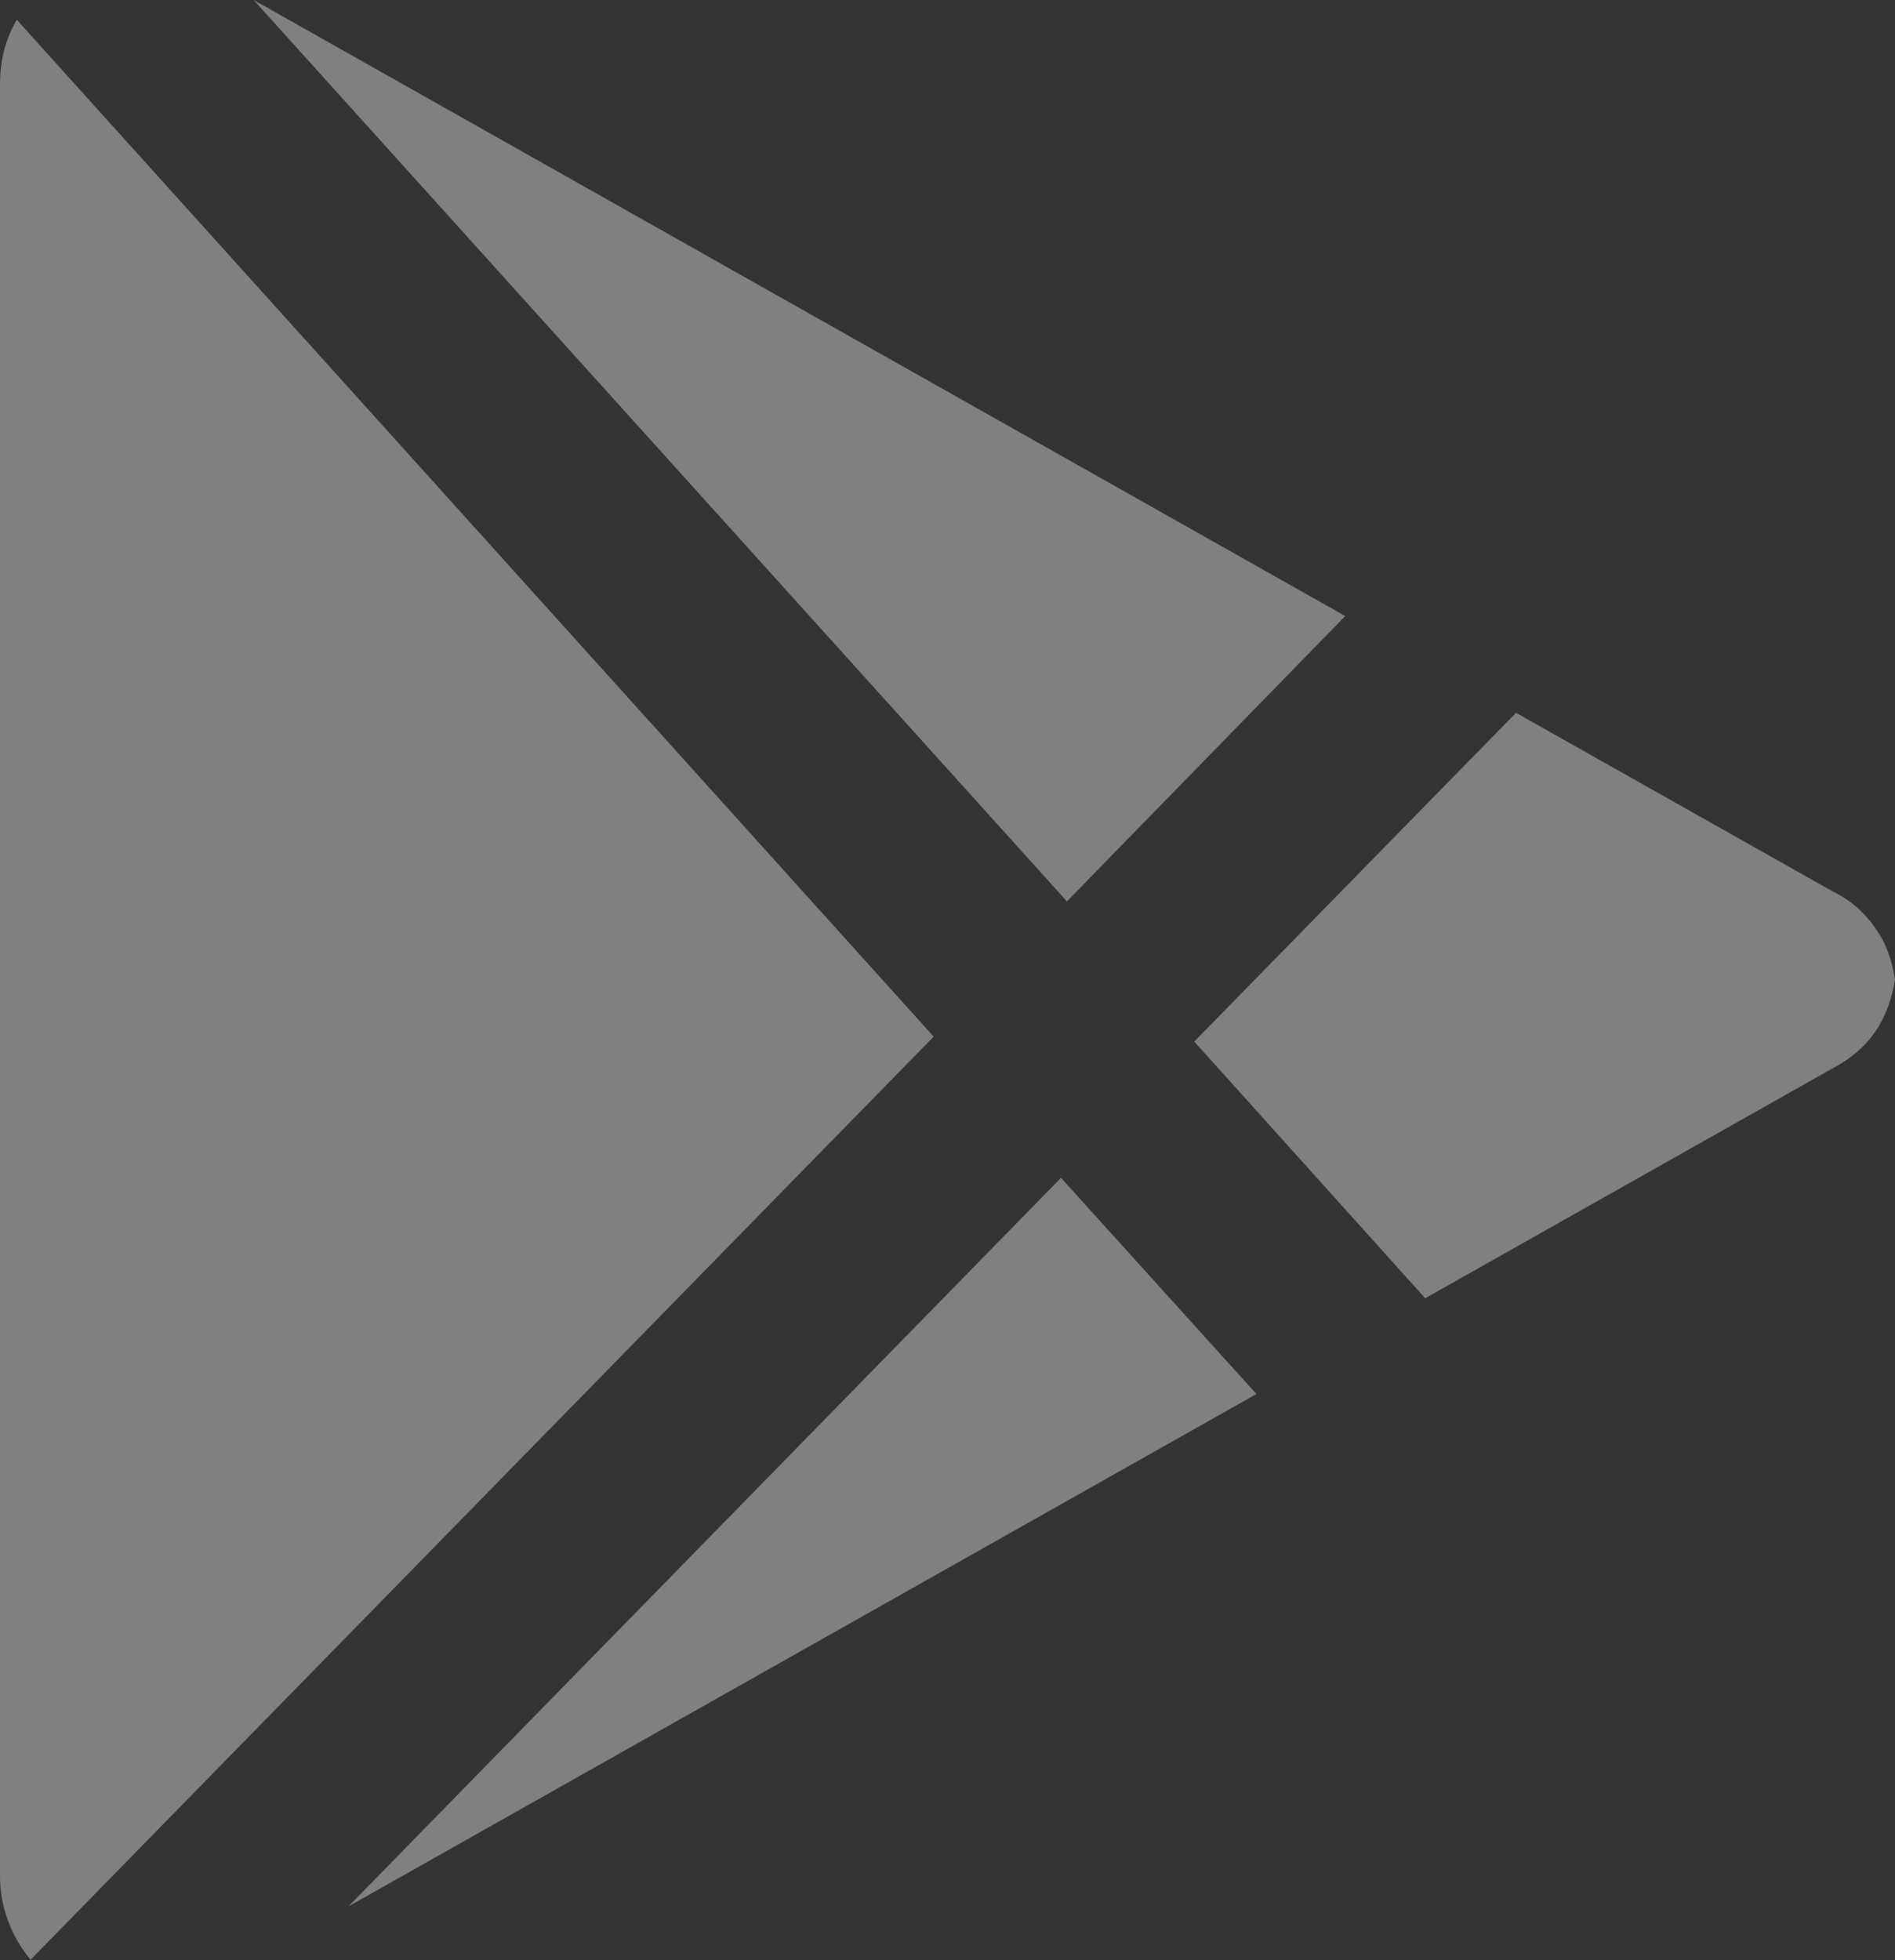 <svg width="19.2" height="19.854" viewBox="0 0 19.2 19.854" fill="none" xmlns="http://www.w3.org/2000/svg" xmlns:xlink="http://www.w3.org/1999/xlink">
	<rect x="0" y="0" width="19.2" height="19.854" fill="#333333" stroke="none"/>
	<desc>
			Created with Pixso.
	</desc>
	<defs/>
	<path id="Vector" d="M3.53 19.31L12.73 14.12L10.75 11.93L3.53 19.31ZM0.17 0.2C0.06 0.39 0 0.6 0 0.85L0 19C0 19.33 0.12 19.62 0.31 19.85L9.46 10.5L0.17 0.2ZM18.57 9.03L15.36 7.22L12.1 10.55L14.44 13.15L18.57 10.82C18.74 10.73 18.89 10.61 19 10.45C19.11 10.29 19.17 10.11 19.2 9.92C19.17 9.73 19.11 9.55 19 9.4C18.89 9.24 18.74 9.11 18.57 9.03ZM13.63 6.24L2.57 0L10.81 9.13L13.63 6.24Z" fill="#F2F2F2" fill-opacity="0.4" fill-rule="nonzero"/>
</svg>
